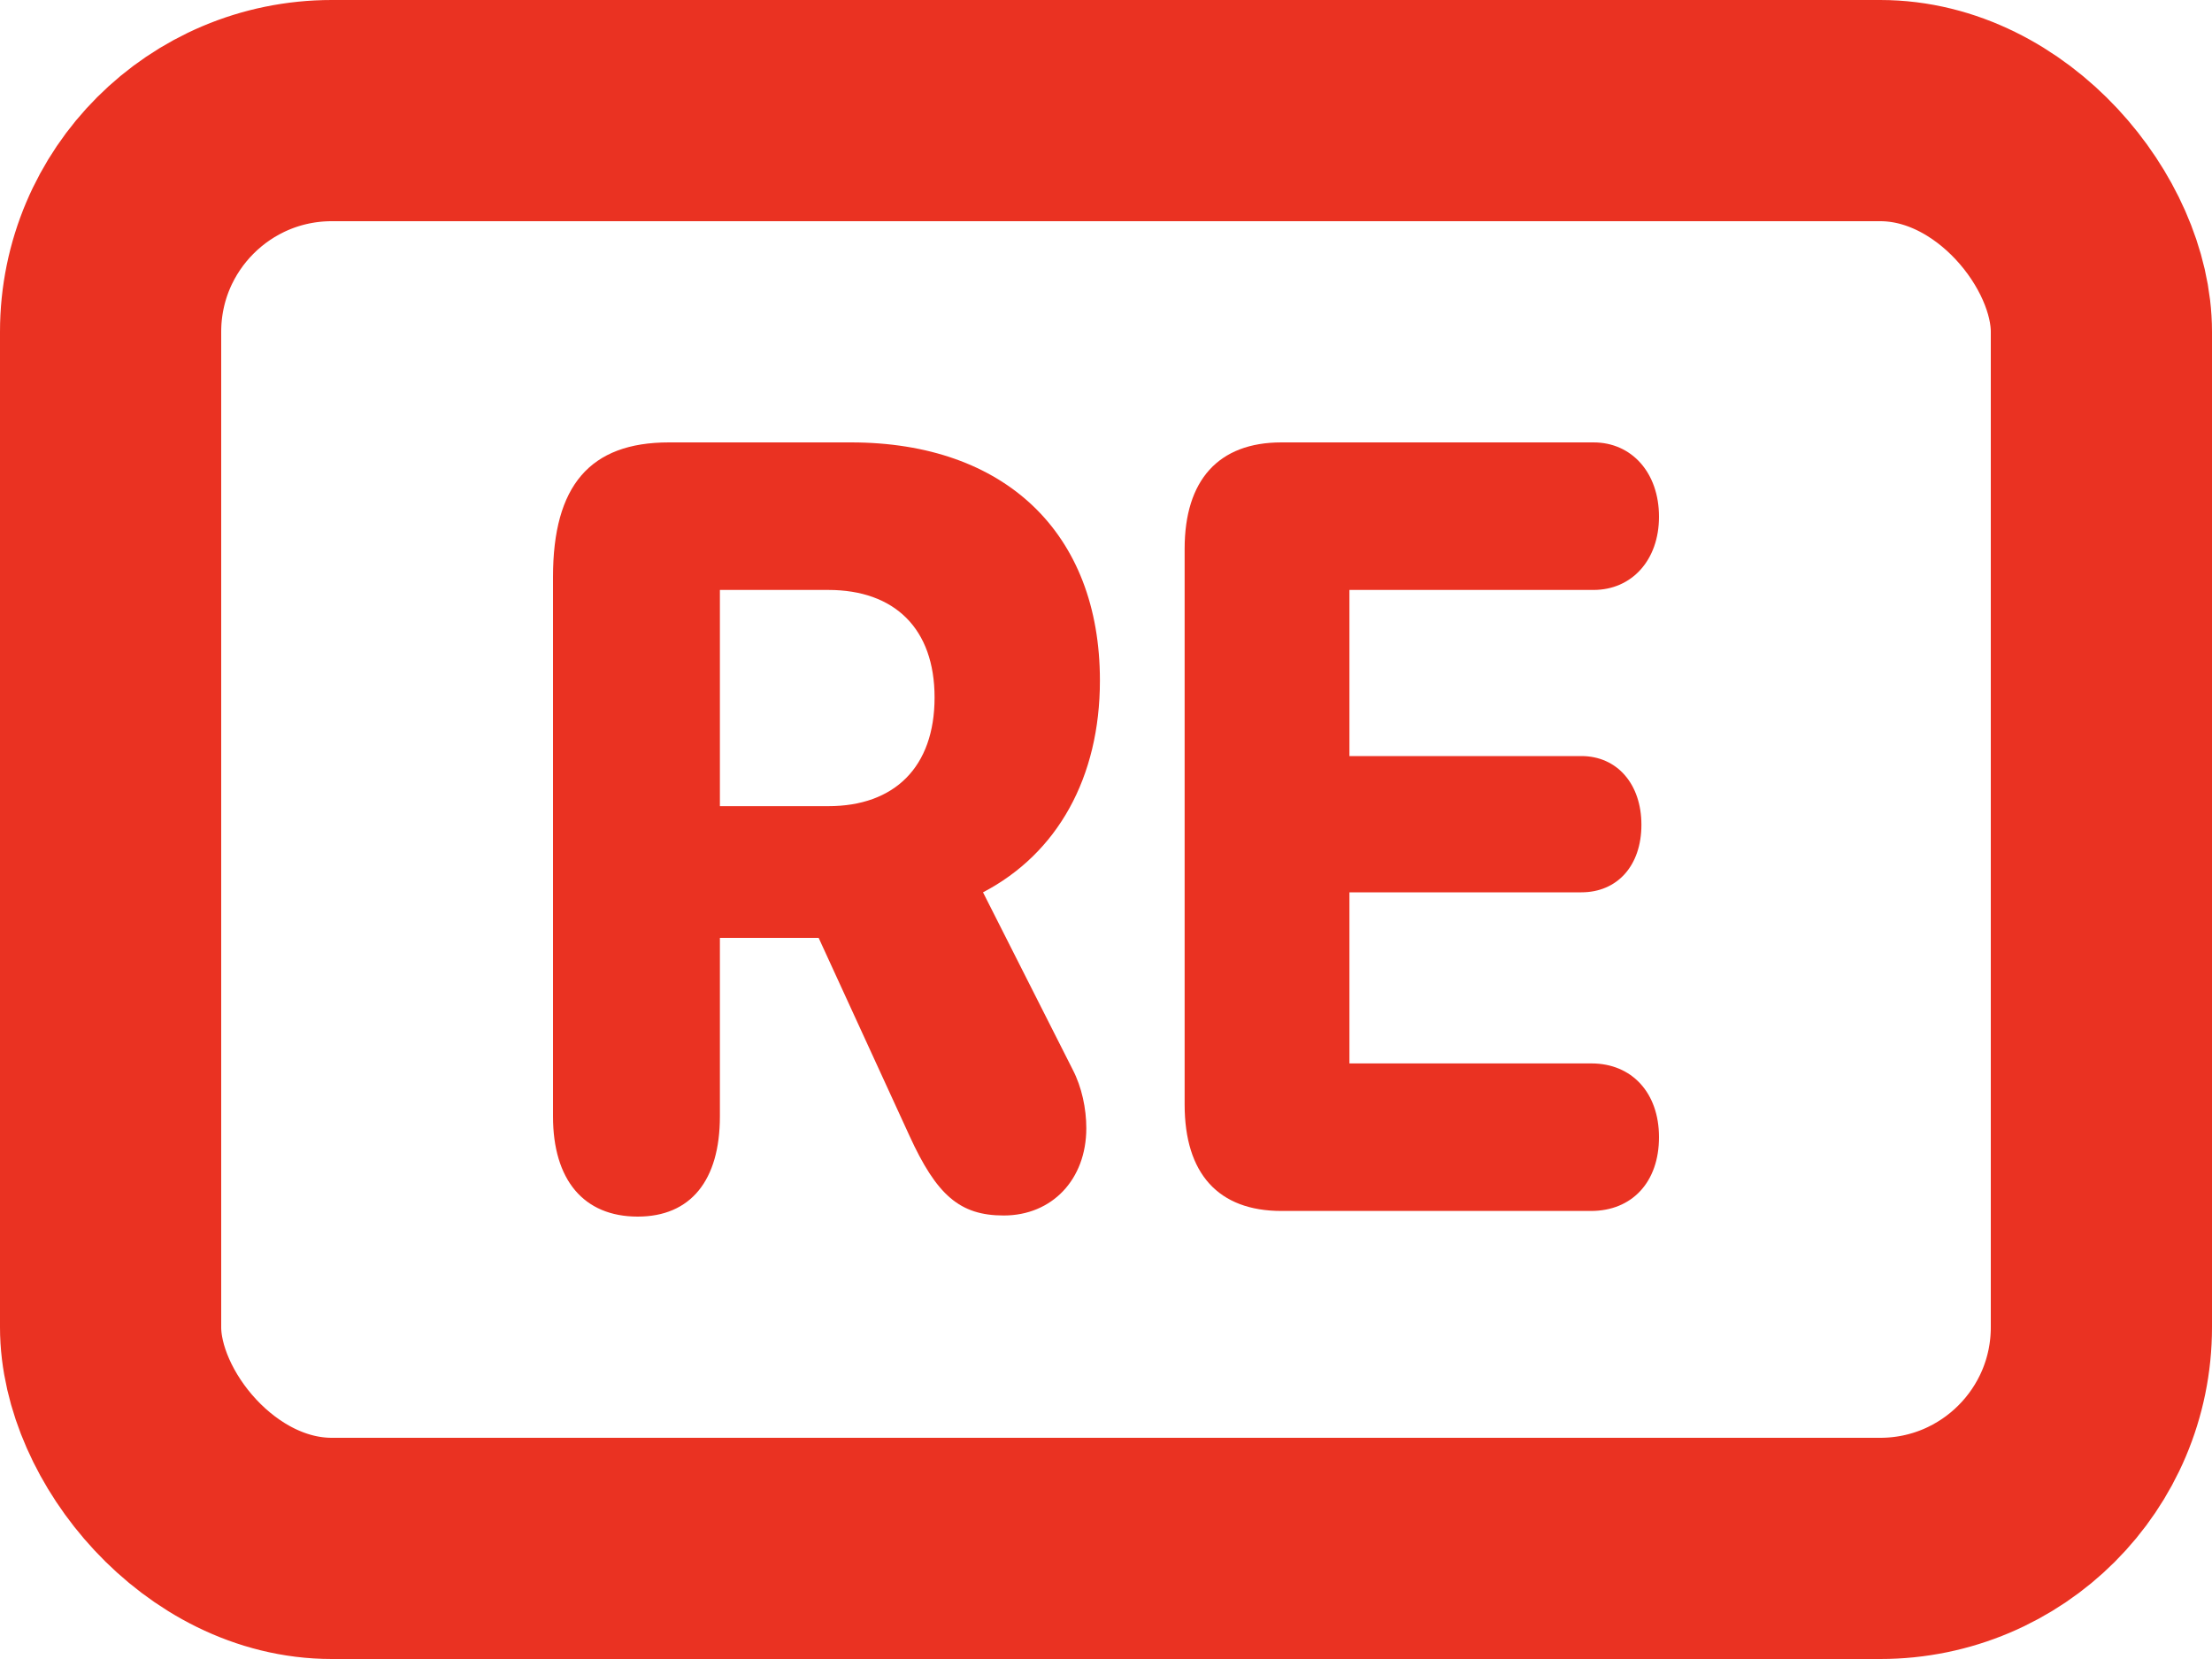 <svg width="20" height="15" viewBox="0 0 20 15" fill="none" xmlns="http://www.w3.org/2000/svg">
<rect x="1" y="1" width="18" height="13" rx="2" stroke="#EA3222" stroke-width="2"/>
<path d="M6.509 7.289V5.334H7.489C8.09 5.334 8.45 5.685 8.45 6.306C8.45 6.937 8.086 7.289 7.489 7.289H6.509ZM6.509 10.094V8.48H7.402L8.222 10.267C8.468 10.806 8.678 10.99 9.075 10.99C9.512 10.99 9.822 10.664 9.822 10.201C9.822 10.023 9.781 9.829 9.699 9.671L8.888 8.068C9.562 7.716 9.945 7.029 9.945 6.153C9.945 4.82 9.088 4 7.694 4H6.048C5.333 4 5 4.392 5 5.217V10.094C5 10.669 5.278 11 5.766 11C6.244 11 6.509 10.674 6.509 10.094Z" fill="#EA3222"/>
<path d="M10.711 9.987C10.711 10.613 11.017 10.949 11.586 10.949H14.385C14.754 10.949 15 10.69 15 10.282C15 9.88 14.754 9.615 14.389 9.615H12.201V8.068H14.298C14.622 8.068 14.841 7.828 14.841 7.457C14.841 7.09 14.622 6.836 14.298 6.836H12.201V5.334H14.408C14.754 5.334 15 5.064 15 4.672C15 4.275 14.754 4 14.408 4H11.586C11.017 4 10.711 4.341 10.711 4.962V9.987Z" fill="#EA3222"/>
</svg>
